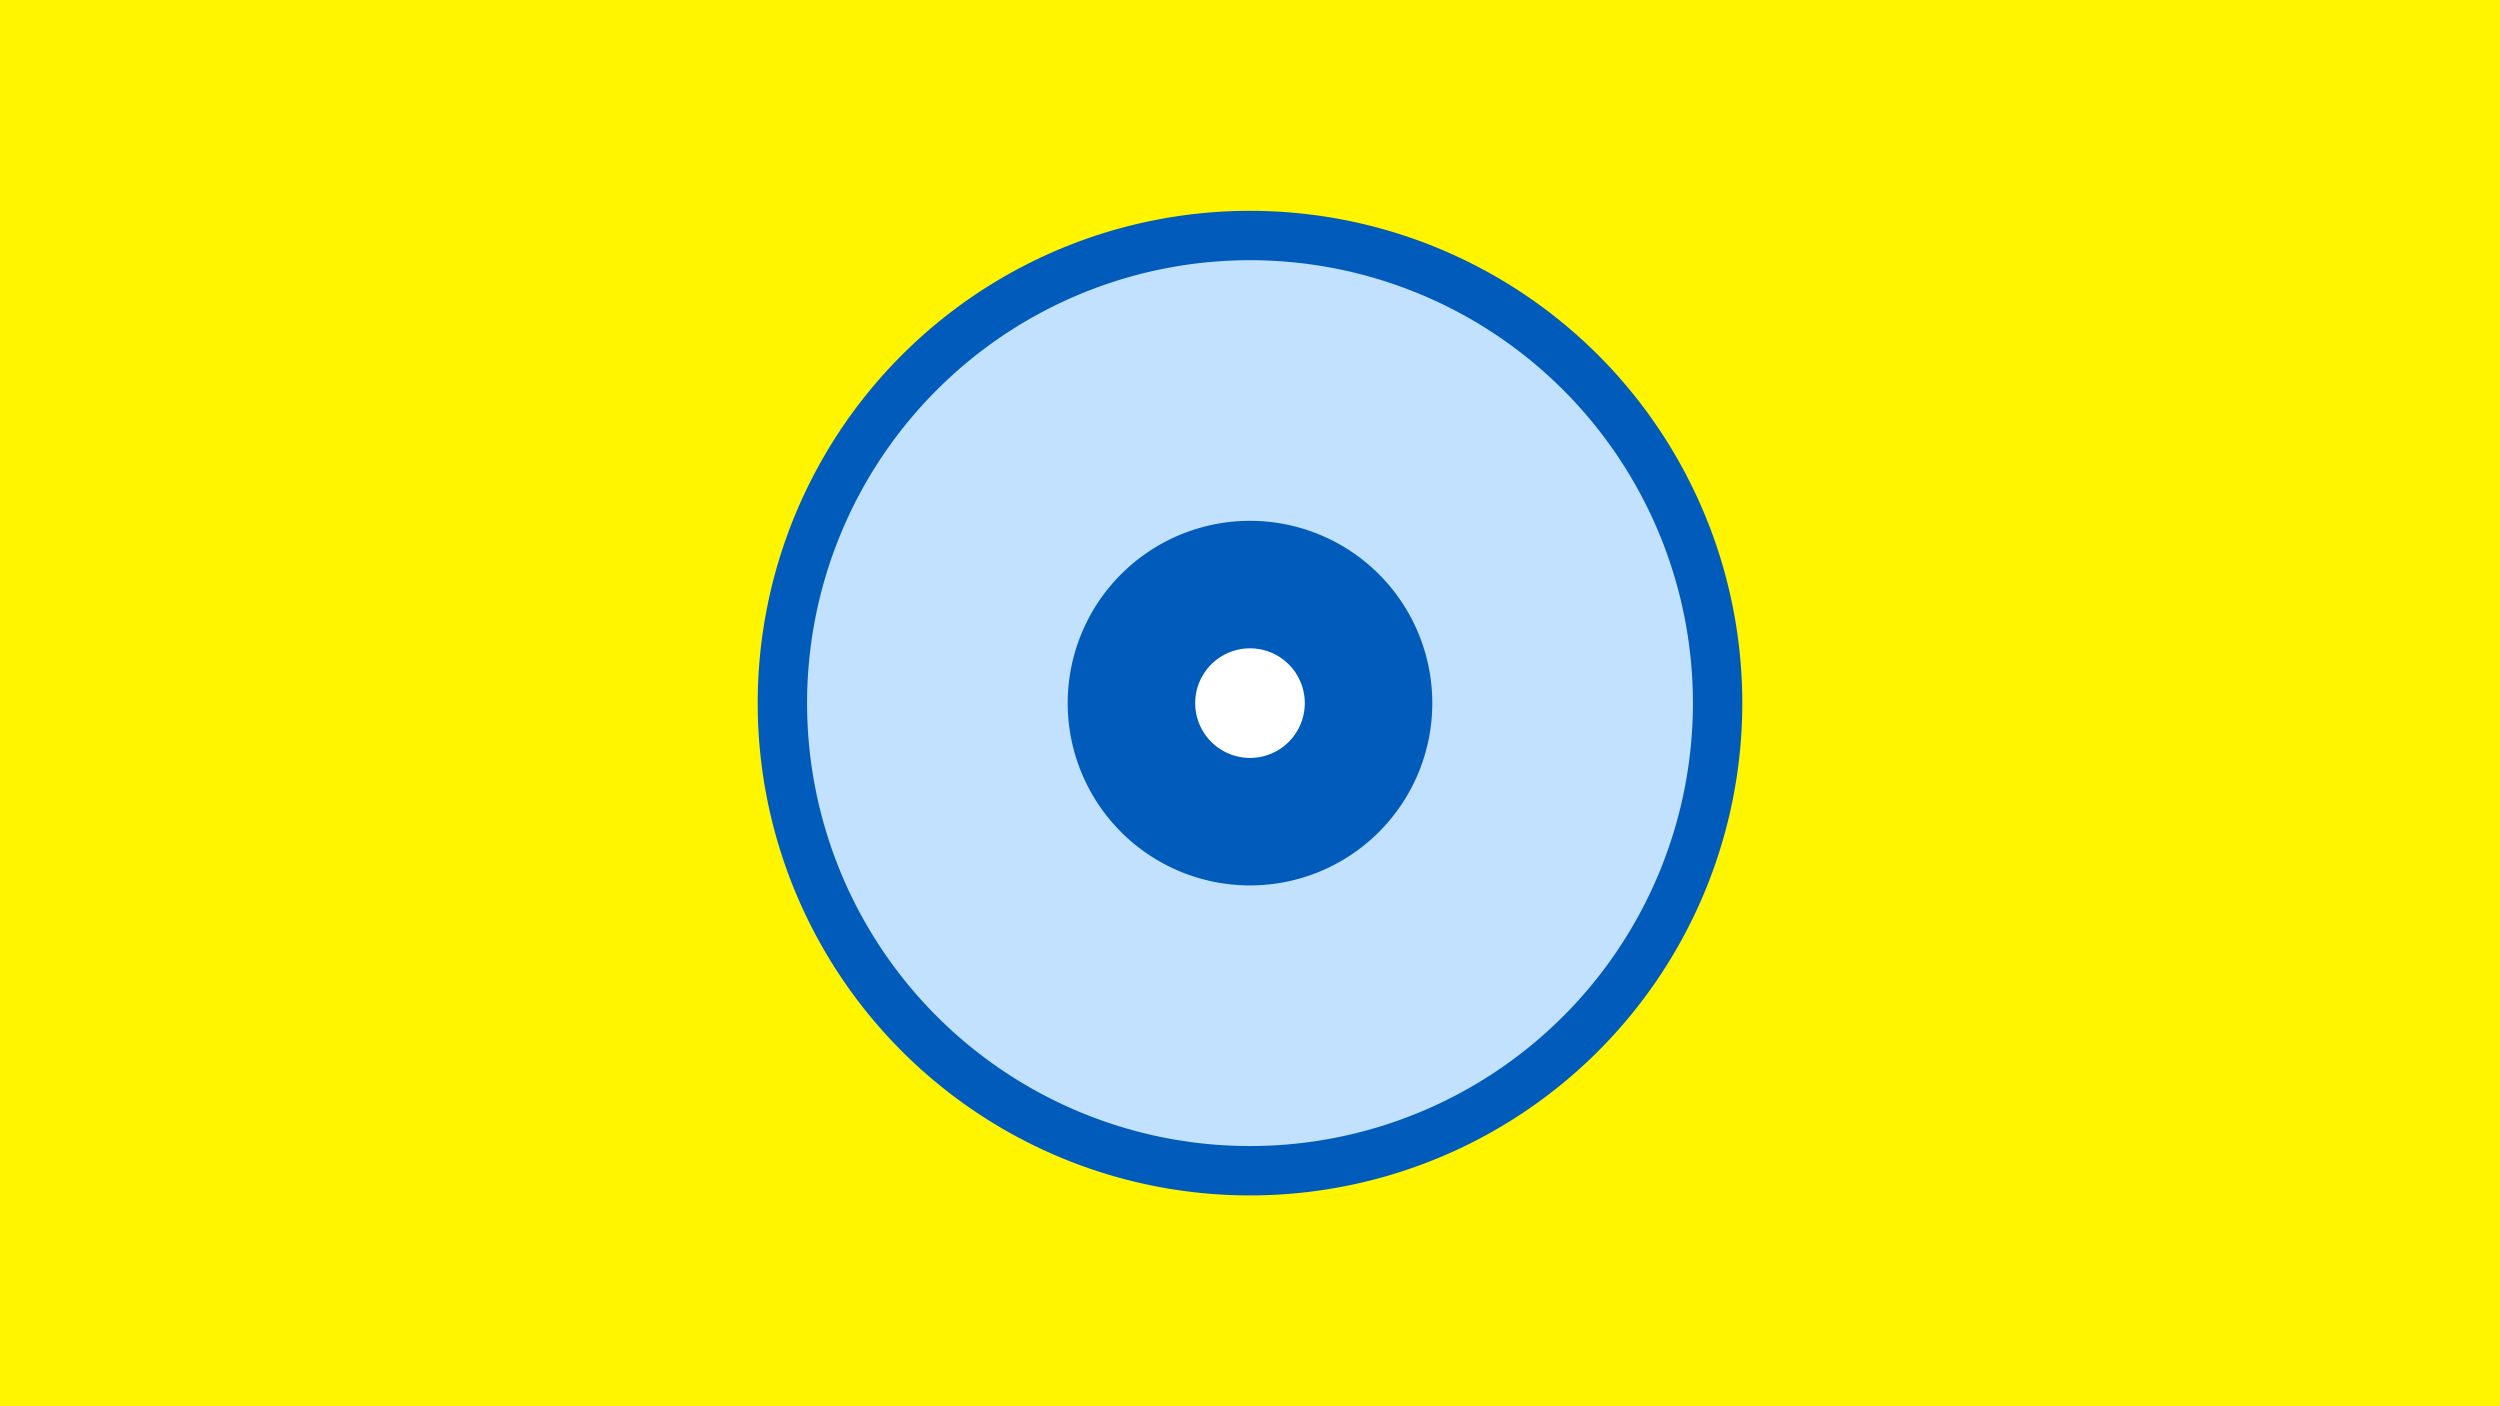 <svg width="1200" height="675" viewBox="-500 -500 1200 675" xmlns="http://www.w3.org/2000/svg"><title>19785-10444788615</title><path d="M-500-500h1200v675h-1200z" fill="#fff500"/><path d="M336.3-162.5a236.3 236.3 0 1 1-472.6 0 236.3 236.3 0 1 1 472.6 0z" fill="#005bbb"/><path d="M312.6-162.5a212.6 212.6 0 1 1-425.2 0 212.6 212.6 0 1 1 425.2 0z m-300.1 0a87.5 87.5 0 1 0 175 0 87.5 87.5 0 1 0-175 0z" fill="#c2e1ff"/><path d="M126.3-162.5a26.3 26.3 0 1 1-52.6 0 26.3 26.3 0 1 1 52.6 0z" fill="#fff"/></svg>